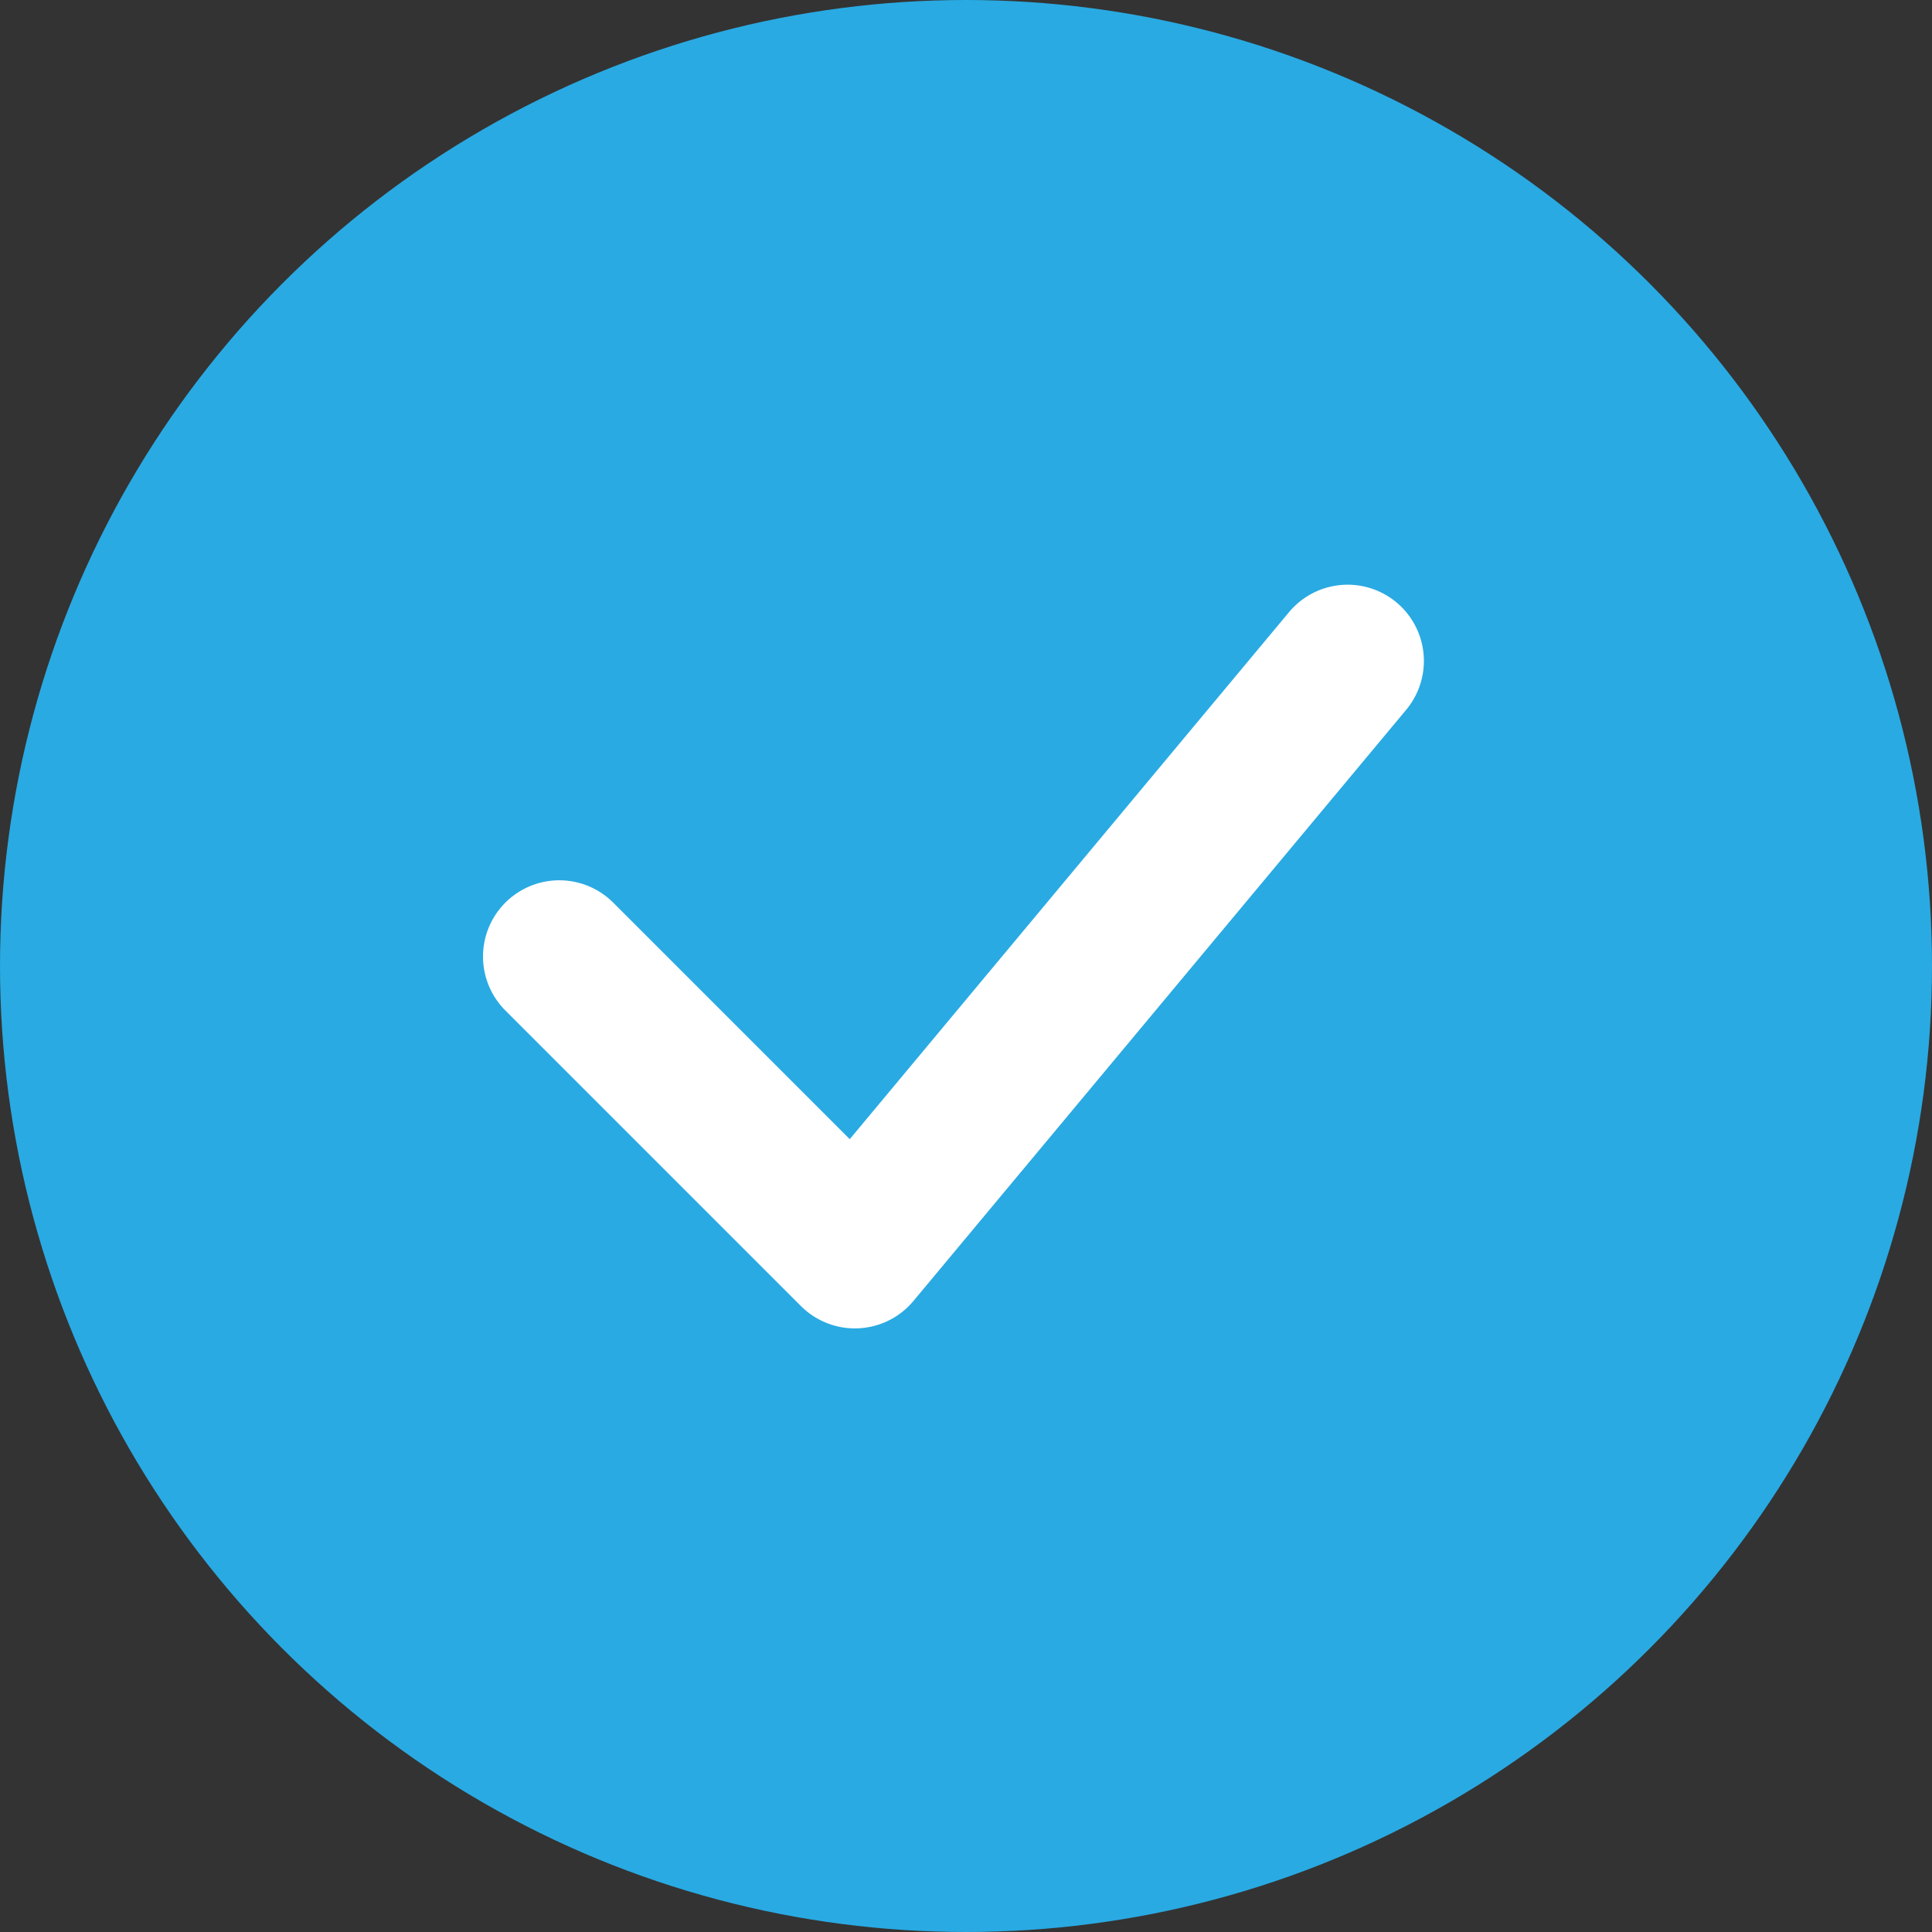 <svg xmlns="http://www.w3.org/2000/svg" width="19" height="19" viewBox="0 0 19 19">
  <rect x="0" y="0" width="19" height="19" fill="#333333" stroke="none"/>
  <g id="checkmarBlue" transform="translate(-140.675 -386.086)">
    <circle id="Ellipse_7" data-name="Ellipse 7" cx="9.5" cy="9.5" r="9.5" transform="translate(140.675 386.086)" fill="#29aae3"/>
    <path id="Icon_akar-check" data-name="Icon akar-check" d="M6,11.907l2.907,2.907L13.753,9" transform="translate(140.175 383.586)" fill="none" stroke="#fff" stroke-linecap="round" stroke-linejoin="round" stroke-width="1.5"/>
  </g>
</svg>
